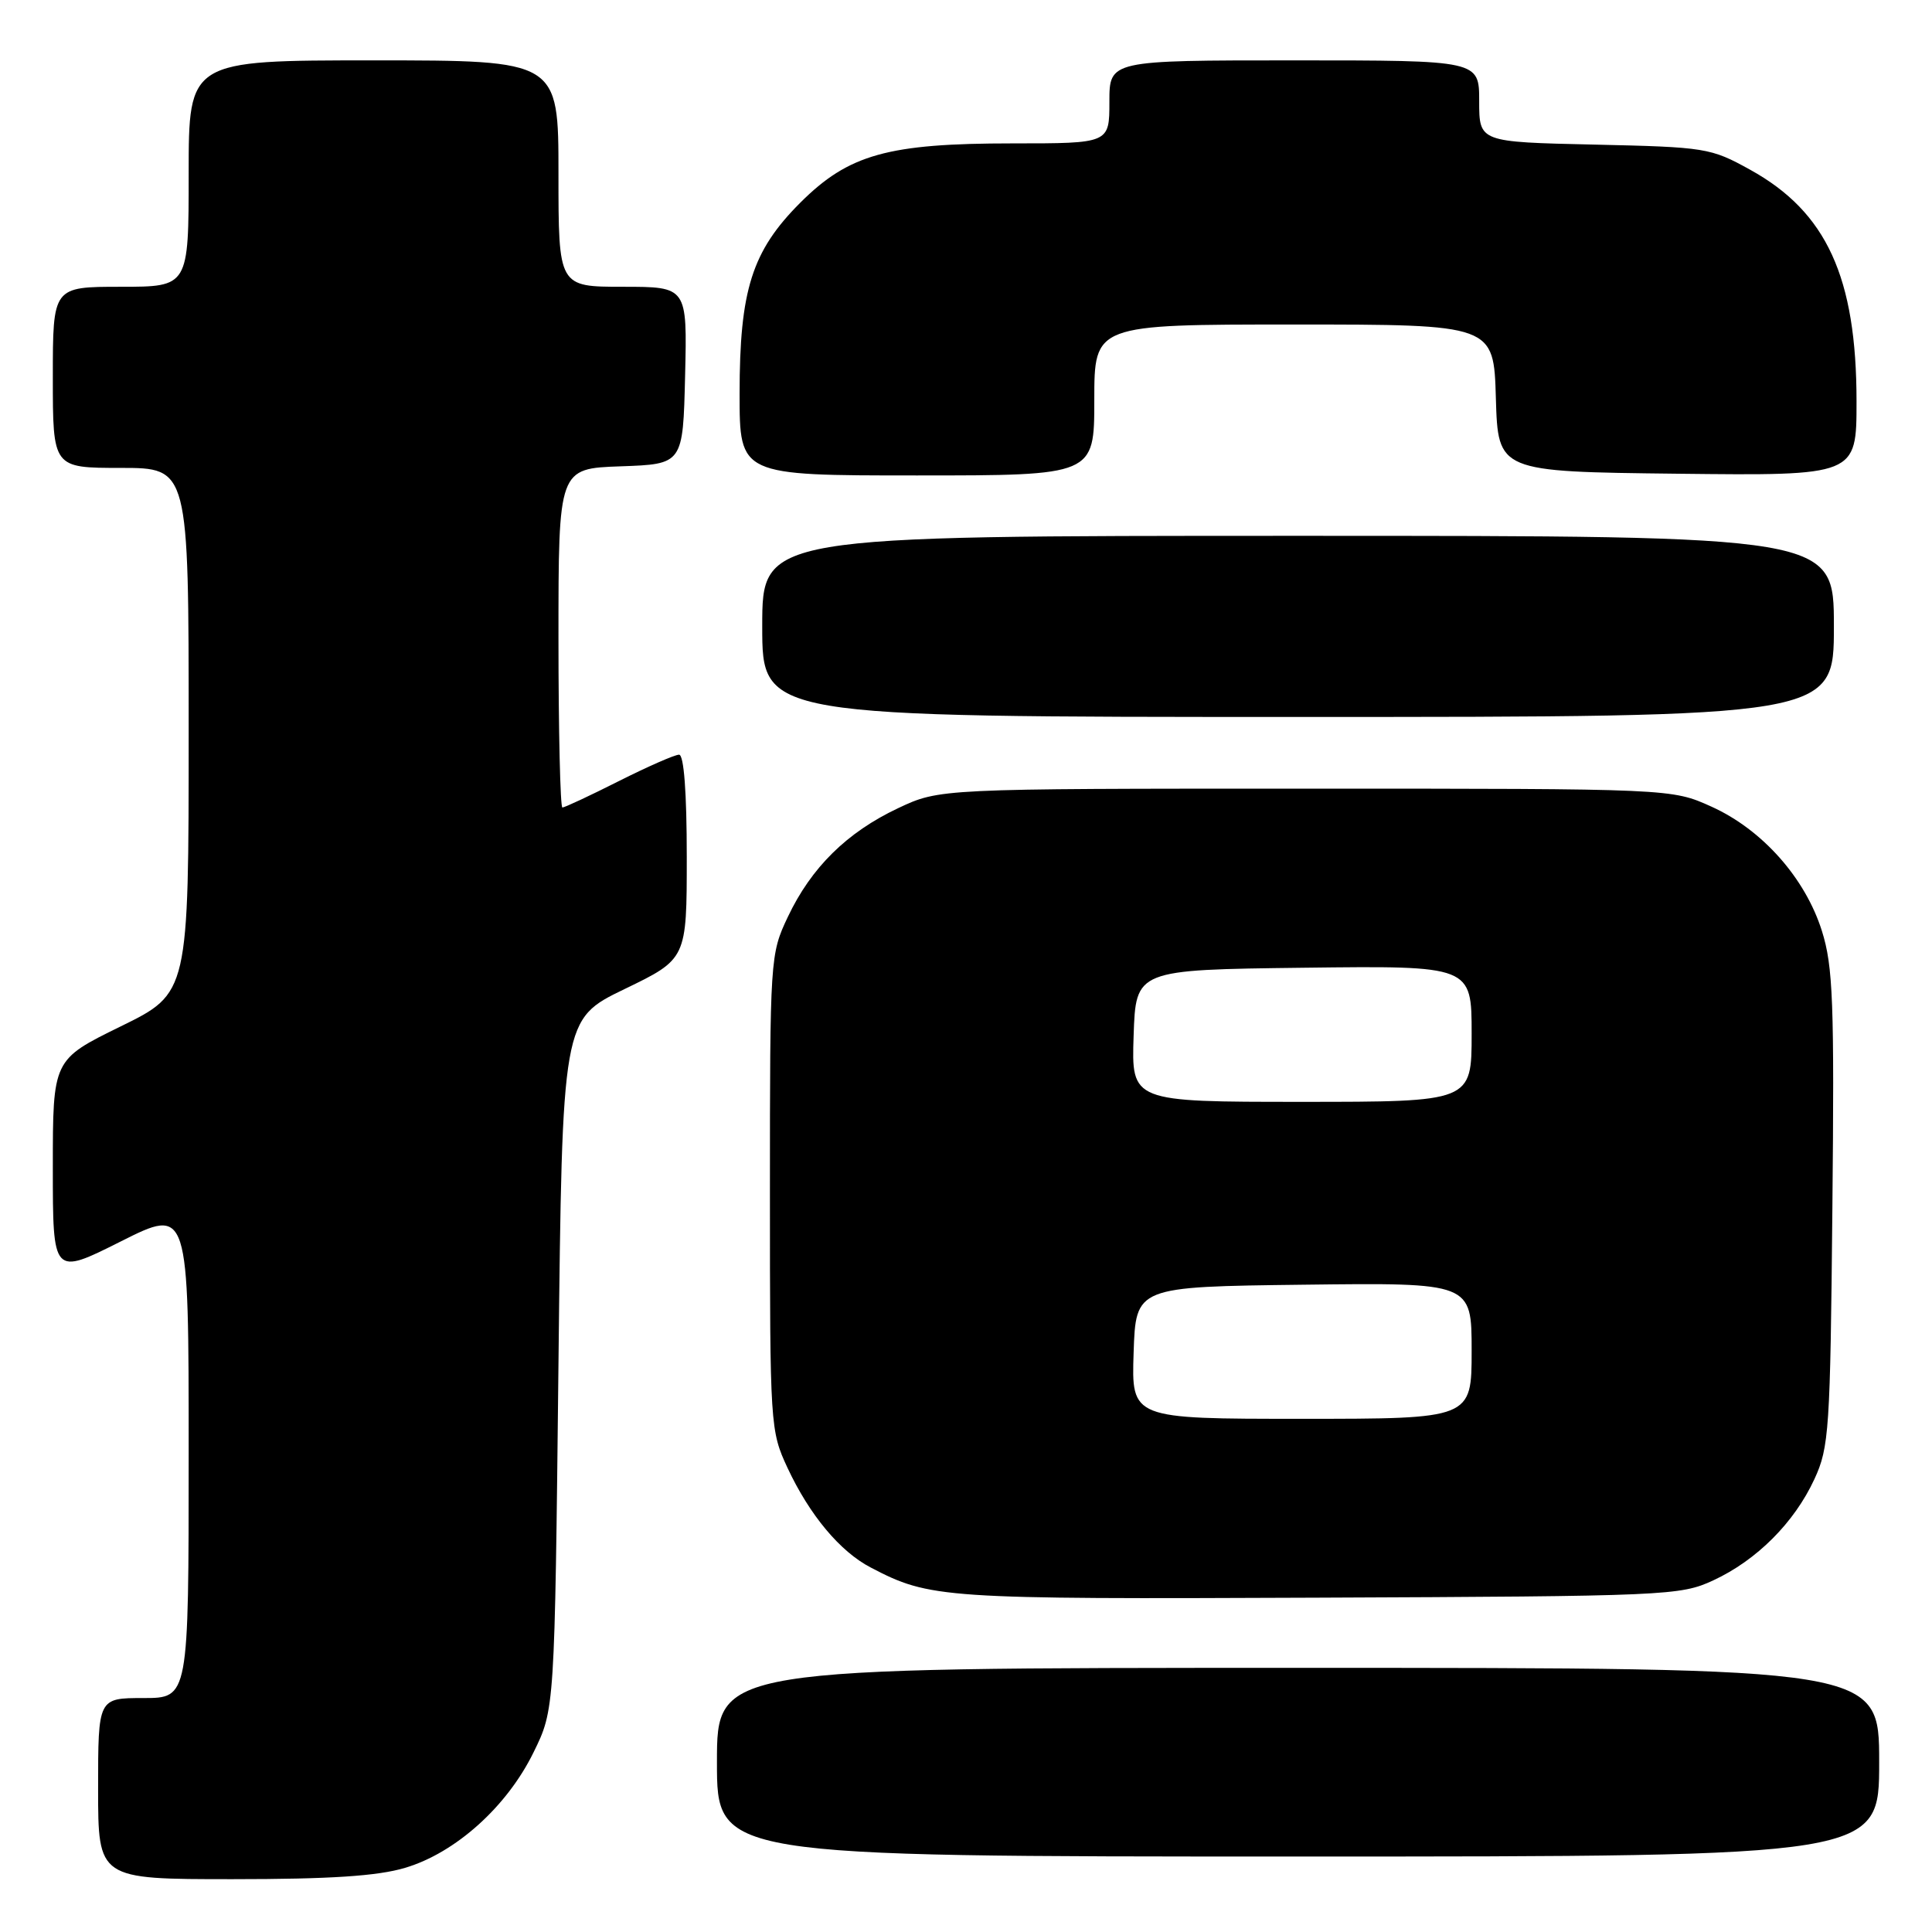 <?xml version="1.0" encoding="UTF-8" standalone="no"?>
<!DOCTYPE svg PUBLIC "-//W3C//DTD SVG 1.1//EN" "http://www.w3.org/Graphics/SVG/1.1/DTD/svg11.dtd" >
<svg xmlns="http://www.w3.org/2000/svg" xmlns:xlink="http://www.w3.org/1999/xlink" version="1.1" viewBox="0 0 256 256">
 <g >
 <path fill="currentColor"
d=" M 53.67 247.50 C 60.35 245.52 67.17 239.40 70.69 232.21 C 73.50 226.50 73.50 226.50 74.00 180.77 C 74.50 135.05 74.50 135.05 82.75 131.06 C 91.00 127.07 91.00 127.07 91.00 113.54 C 91.00 104.96 90.62 100.00 89.98 100.00 C 89.41 100.00 85.82 101.58 82.00 103.50 C 78.18 105.43 74.81 107.00 74.52 107.00 C 74.24 107.00 74.00 96.89 74.00 84.54 C 74.00 62.08 74.00 62.08 82.25 61.79 C 90.50 61.50 90.50 61.50 90.78 49.75 C 91.06 38.00 91.06 38.00 82.53 38.00 C 74.00 38.00 74.00 38.00 74.00 23.00 C 74.00 8.00 74.00 8.00 49.50 8.00 C 25.00 8.00 25.00 8.00 25.00 23.00 C 25.00 38.00 25.00 38.00 16.00 38.00 C 7.00 38.00 7.00 38.00 7.00 50.00 C 7.00 62.00 7.00 62.00 16.00 62.00 C 25.00 62.00 25.00 62.00 25.00 96.79 C 25.00 131.59 25.00 131.59 16.00 136.00 C 7.00 140.41 7.00 140.41 7.00 154.72 C 7.00 169.02 7.00 169.02 16.00 164.50 C 25.00 159.98 25.00 159.98 25.00 192.49 C 25.00 225.00 25.00 225.00 19.00 225.00 C 13.00 225.00 13.00 225.00 13.00 237.00 C 13.00 249.00 13.00 249.00 30.82 249.00 C 43.72 249.00 50.03 248.59 53.67 247.50 Z  M 249.00 233.50 C 249.00 221.00 249.00 221.00 172.00 221.00 C 95.00 221.00 95.00 221.00 95.00 233.50 C 95.00 246.00 95.00 246.00 172.00 246.00 C 249.00 246.00 249.00 246.00 249.00 233.50 Z  M 227.01 209.41 C 232.76 206.75 237.75 201.76 240.41 196.01 C 242.37 191.79 242.52 189.48 242.80 160.12 C 243.07 132.83 242.89 128.04 241.41 123.35 C 239.20 116.34 233.51 109.93 226.79 106.89 C 221.50 104.50 221.50 104.50 173.00 104.50 C 124.50 104.50 124.50 104.50 119.00 107.09 C 112.22 110.29 107.49 114.95 104.39 121.50 C 102.05 126.43 102.02 126.94 102.02 158.00 C 102.02 188.91 102.06 189.59 104.35 194.50 C 107.27 200.75 111.31 205.59 115.37 207.70 C 123.24 211.81 124.75 211.91 174.50 211.70 C 220.84 211.51 222.66 211.43 227.01 209.41 Z  M 243.00 83.00 C 243.00 71.00 243.00 71.00 172.00 71.00 C 101.00 71.00 101.00 71.00 101.00 83.00 C 101.00 95.00 101.00 95.00 172.00 95.00 C 243.00 95.00 243.00 95.00 243.00 83.00 Z  M 145.00 53.00 C 145.00 43.00 145.00 43.00 171.46 43.00 C 197.93 43.00 197.93 43.00 198.21 52.75 C 198.50 62.50 198.50 62.50 222.25 62.77 C 246.00 63.04 246.00 63.04 246.00 53.20 C 246.00 36.74 242.03 28.09 231.92 22.50 C 226.67 19.59 226.02 19.49 211.25 19.16 C 196.00 18.82 196.00 18.82 196.00 13.41 C 196.00 8.00 196.00 8.00 171.50 8.00 C 147.00 8.00 147.00 8.00 147.00 13.50 C 147.00 19.00 147.00 19.00 134.18 19.00 C 117.64 19.00 112.46 20.45 106.04 26.86 C 99.64 33.26 98.00 38.43 98.00 52.18 C 98.00 63.00 98.00 63.00 121.50 63.00 C 145.00 63.00 145.00 63.00 145.00 53.00 Z  M 150.21 179.25 C 150.50 170.50 150.50 170.50 172.75 170.23 C 195.00 169.96 195.00 169.96 195.00 178.98 C 195.00 188.00 195.00 188.00 172.46 188.00 C 149.92 188.00 149.92 188.00 150.21 179.25 Z  M 150.21 137.25 C 150.50 128.50 150.50 128.50 172.75 128.23 C 195.00 127.96 195.00 127.96 195.00 136.98 C 195.00 146.00 195.00 146.00 172.46 146.00 C 149.92 146.00 149.92 146.00 150.21 137.25 Z "/>
</g>
</svg>